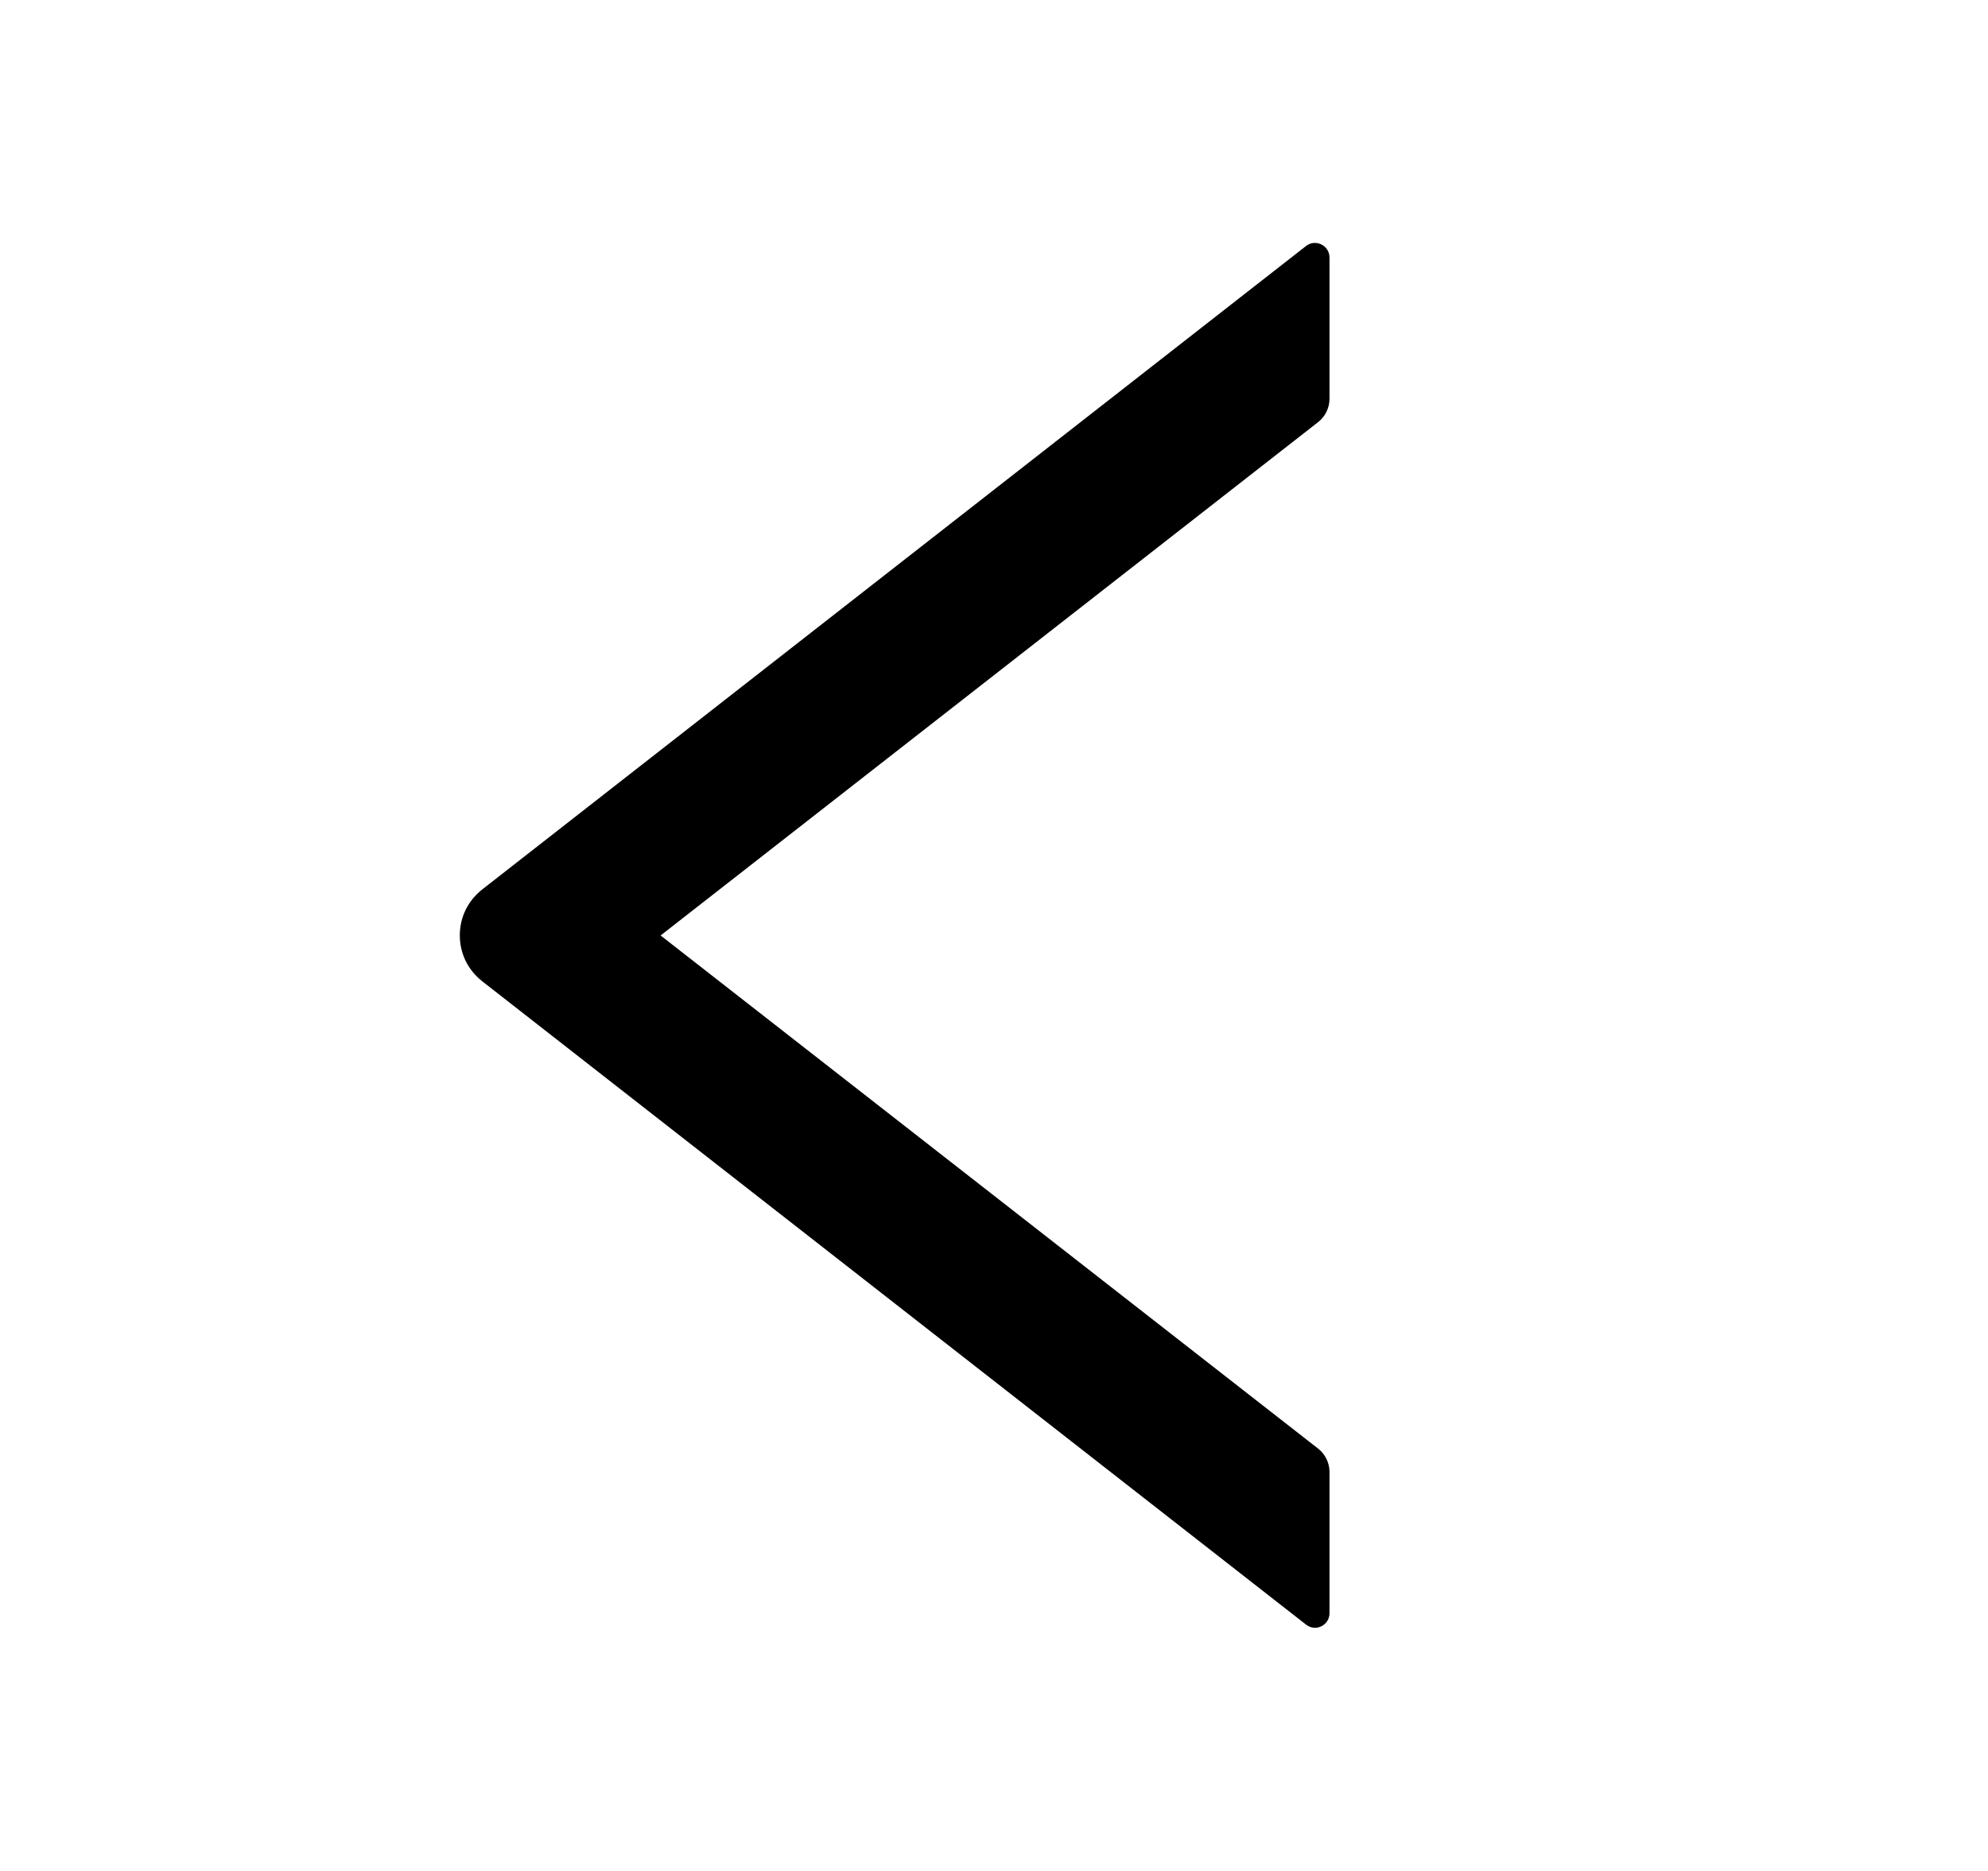 <svg width="17" height="16" viewBox="0 0 17 16" fill="none" xmlns="http://www.w3.org/2000/svg">
<path d="M11.369 3.411V2.203C11.369 2.098 11.249 2.04 11.168 2.104L4.124 7.606C4.064 7.653 4.016 7.712 3.982 7.78C3.949 7.848 3.932 7.923 3.932 7.999C3.932 8.075 3.949 8.15 3.982 8.218C4.016 8.286 4.064 8.345 4.124 8.392L11.168 13.893C11.25 13.958 11.369 13.9 11.369 13.795V12.587C11.369 12.511 11.333 12.437 11.274 12.39L5.649 8L11.274 3.608C11.333 3.561 11.369 3.487 11.369 3.411Z" fill="black"/>
</svg>
